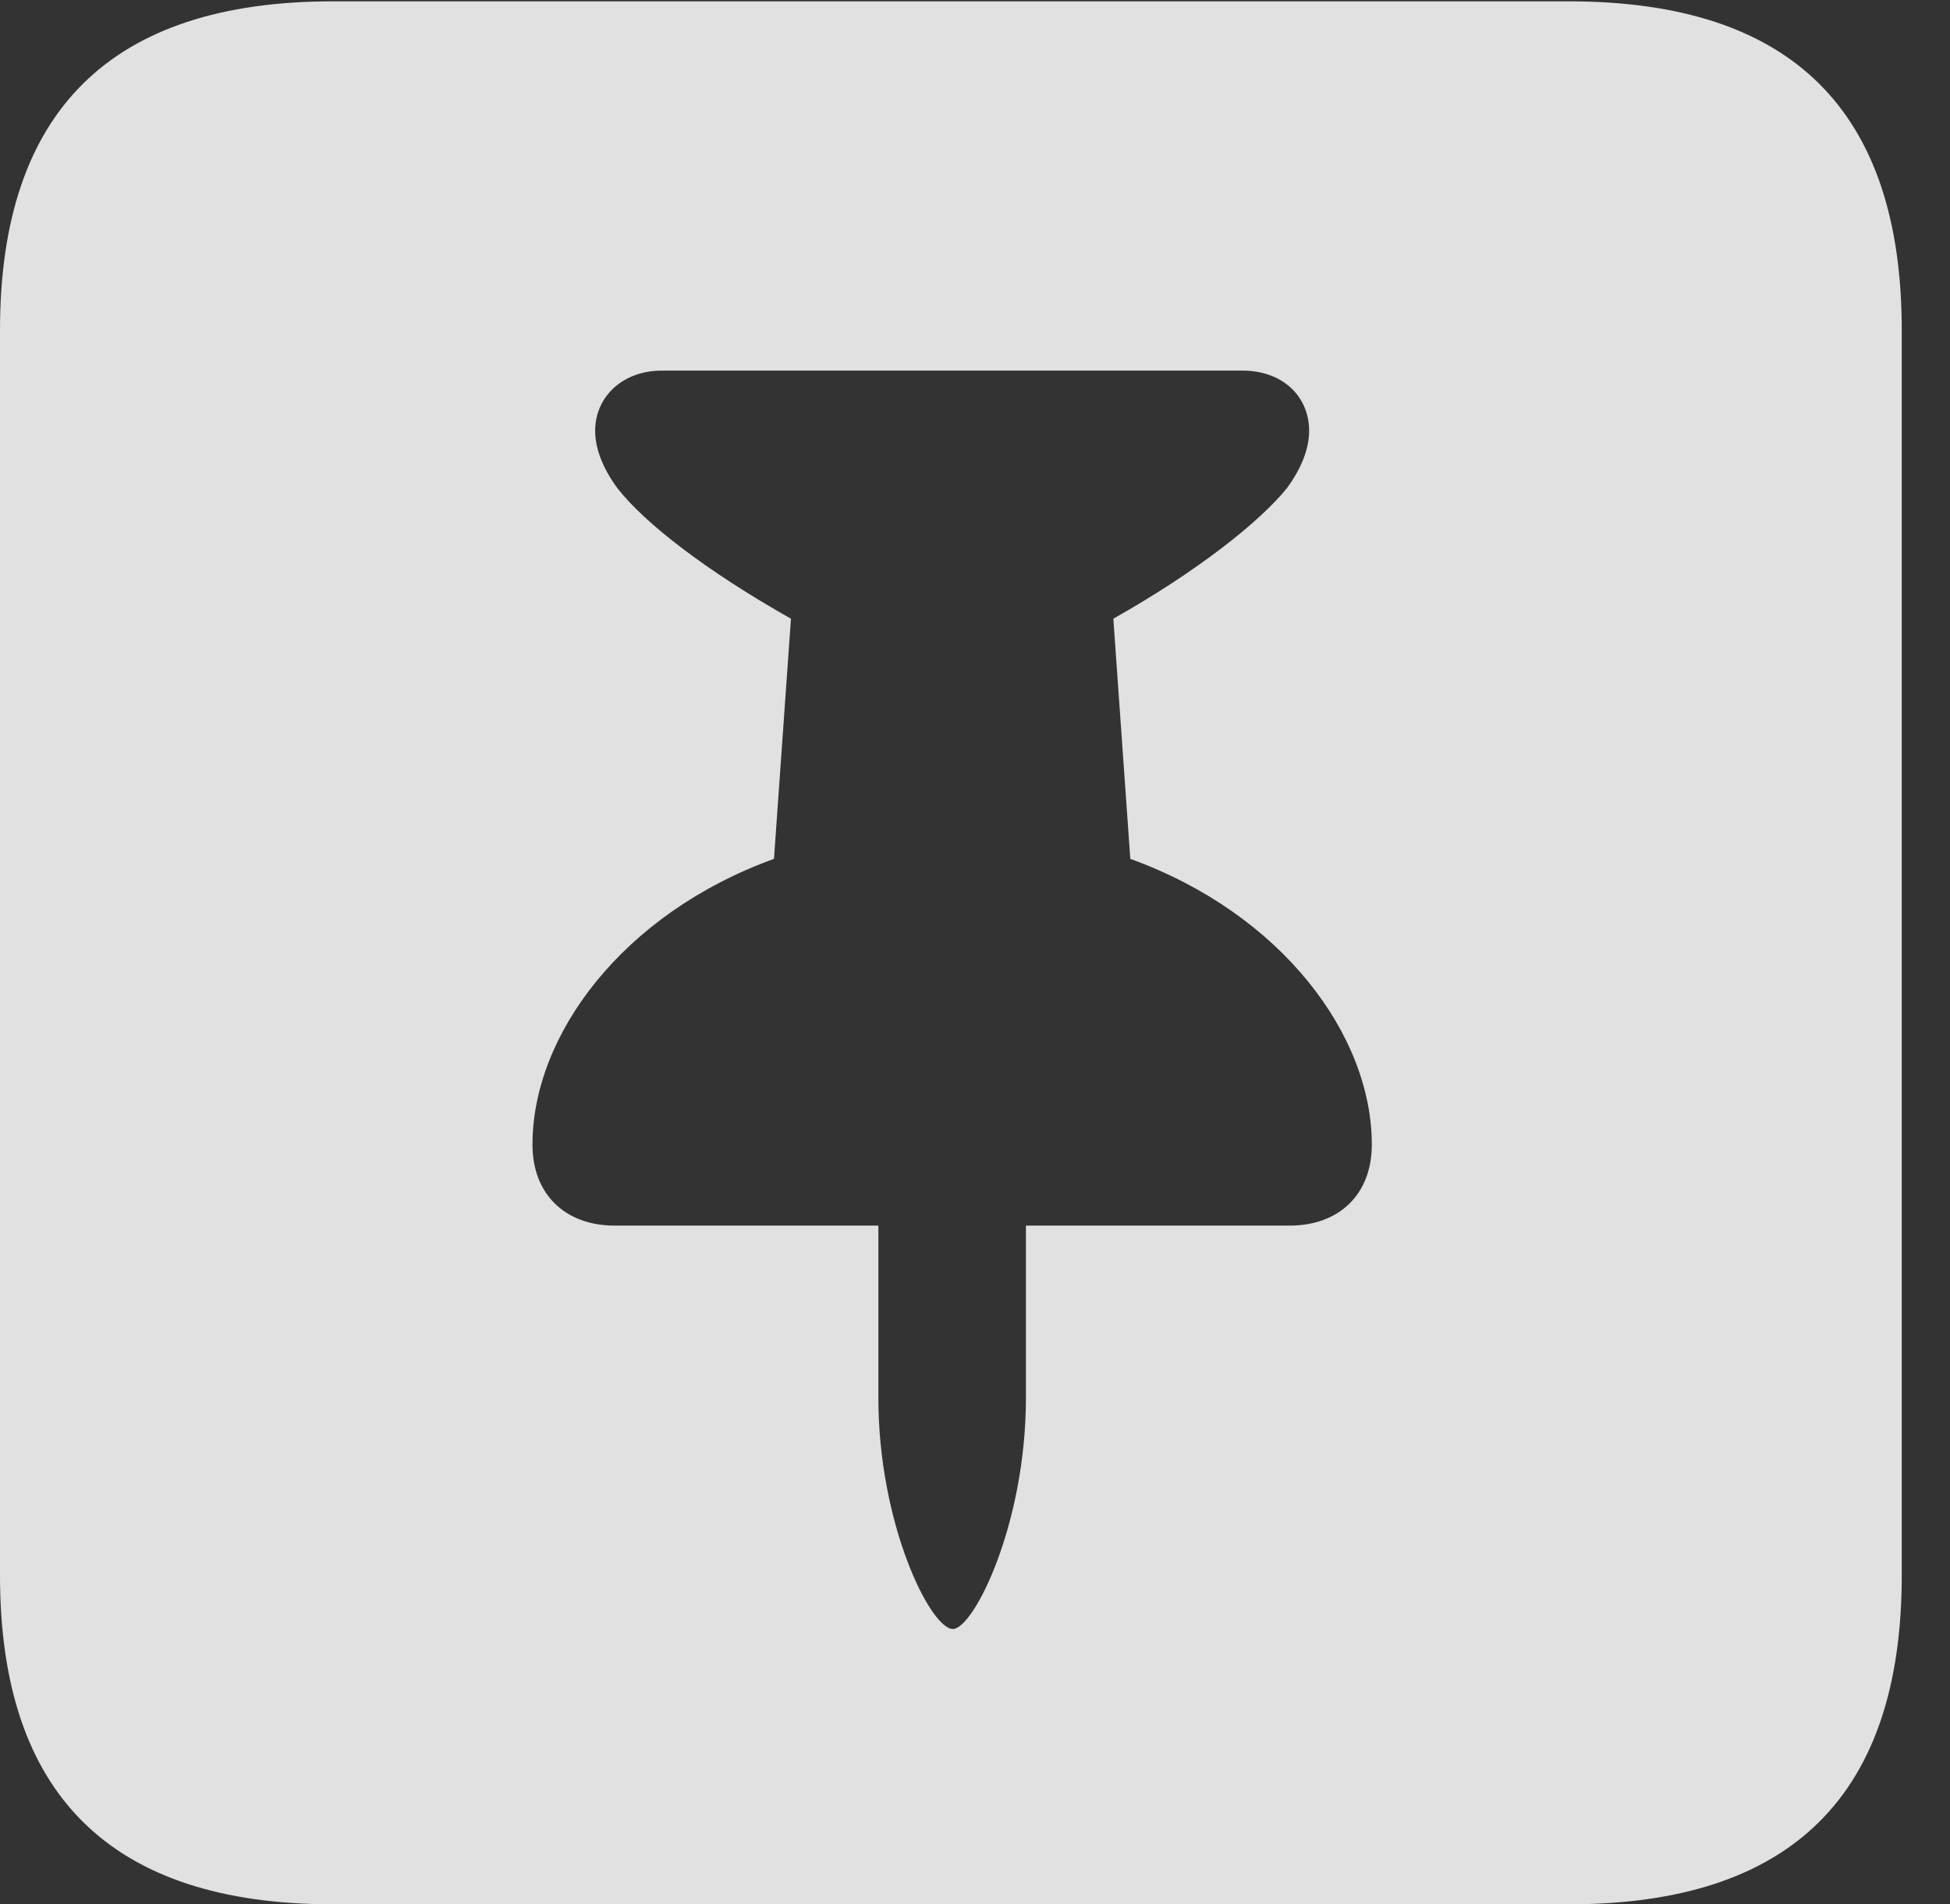 <?xml version="1.0" encoding="UTF-8"?>
<!--Generator: Apple Native CoreSVG 232.5-->
<!DOCTYPE svg
PUBLIC "-//W3C//DTD SVG 1.1//EN"
       "http://www.w3.org/Graphics/SVG/1.1/DTD/svg11.dtd">
<svg version="1.1" xmlns="http://www.w3.org/2000/svg" xmlns:xlink="http://www.w3.org/1999/xlink" width="14.59" height="14.248">
 <rect width="100%" height="100%" fill="#333333" stroke="none"/>
 <g>
  <rect height="14.248" opacity="0" width="14.59" x="0" y="0"/>
  <path d="M14.229 2.471L14.229 11.787C14.229 13.428 13.408 14.248 11.738 14.248L2.49 14.248C0.83 14.248 0 13.428 0 11.787L0 2.471C0 0.83 0.83 0.01 2.49 0.01L11.738 0.01C13.408 0.01 14.229 0.83 14.229 2.471ZM4.951 2.773C4.658 2.773 4.453 2.969 4.453 3.223C4.453 3.359 4.512 3.506 4.619 3.652C4.824 3.916 5.293 4.277 5.918 4.629L5.791 6.426C4.658 6.836 3.984 7.744 3.984 8.564C3.984 8.936 4.229 9.17 4.6 9.17L6.572 9.17L6.572 10.459C6.572 11.406 6.963 12.188 7.129 12.188C7.285 12.188 7.676 11.406 7.676 10.459L7.676 9.17L9.648 9.17C10.02 9.17 10.264 8.936 10.264 8.564C10.264 7.744 9.59 6.836 8.457 6.426L8.33 4.629C8.955 4.277 9.424 3.906 9.629 3.652C9.736 3.506 9.795 3.359 9.795 3.223C9.795 2.969 9.6 2.773 9.297 2.773Z" fill="#ffffff" fill-opacity="0.85"/>
 </g>
</svg>
